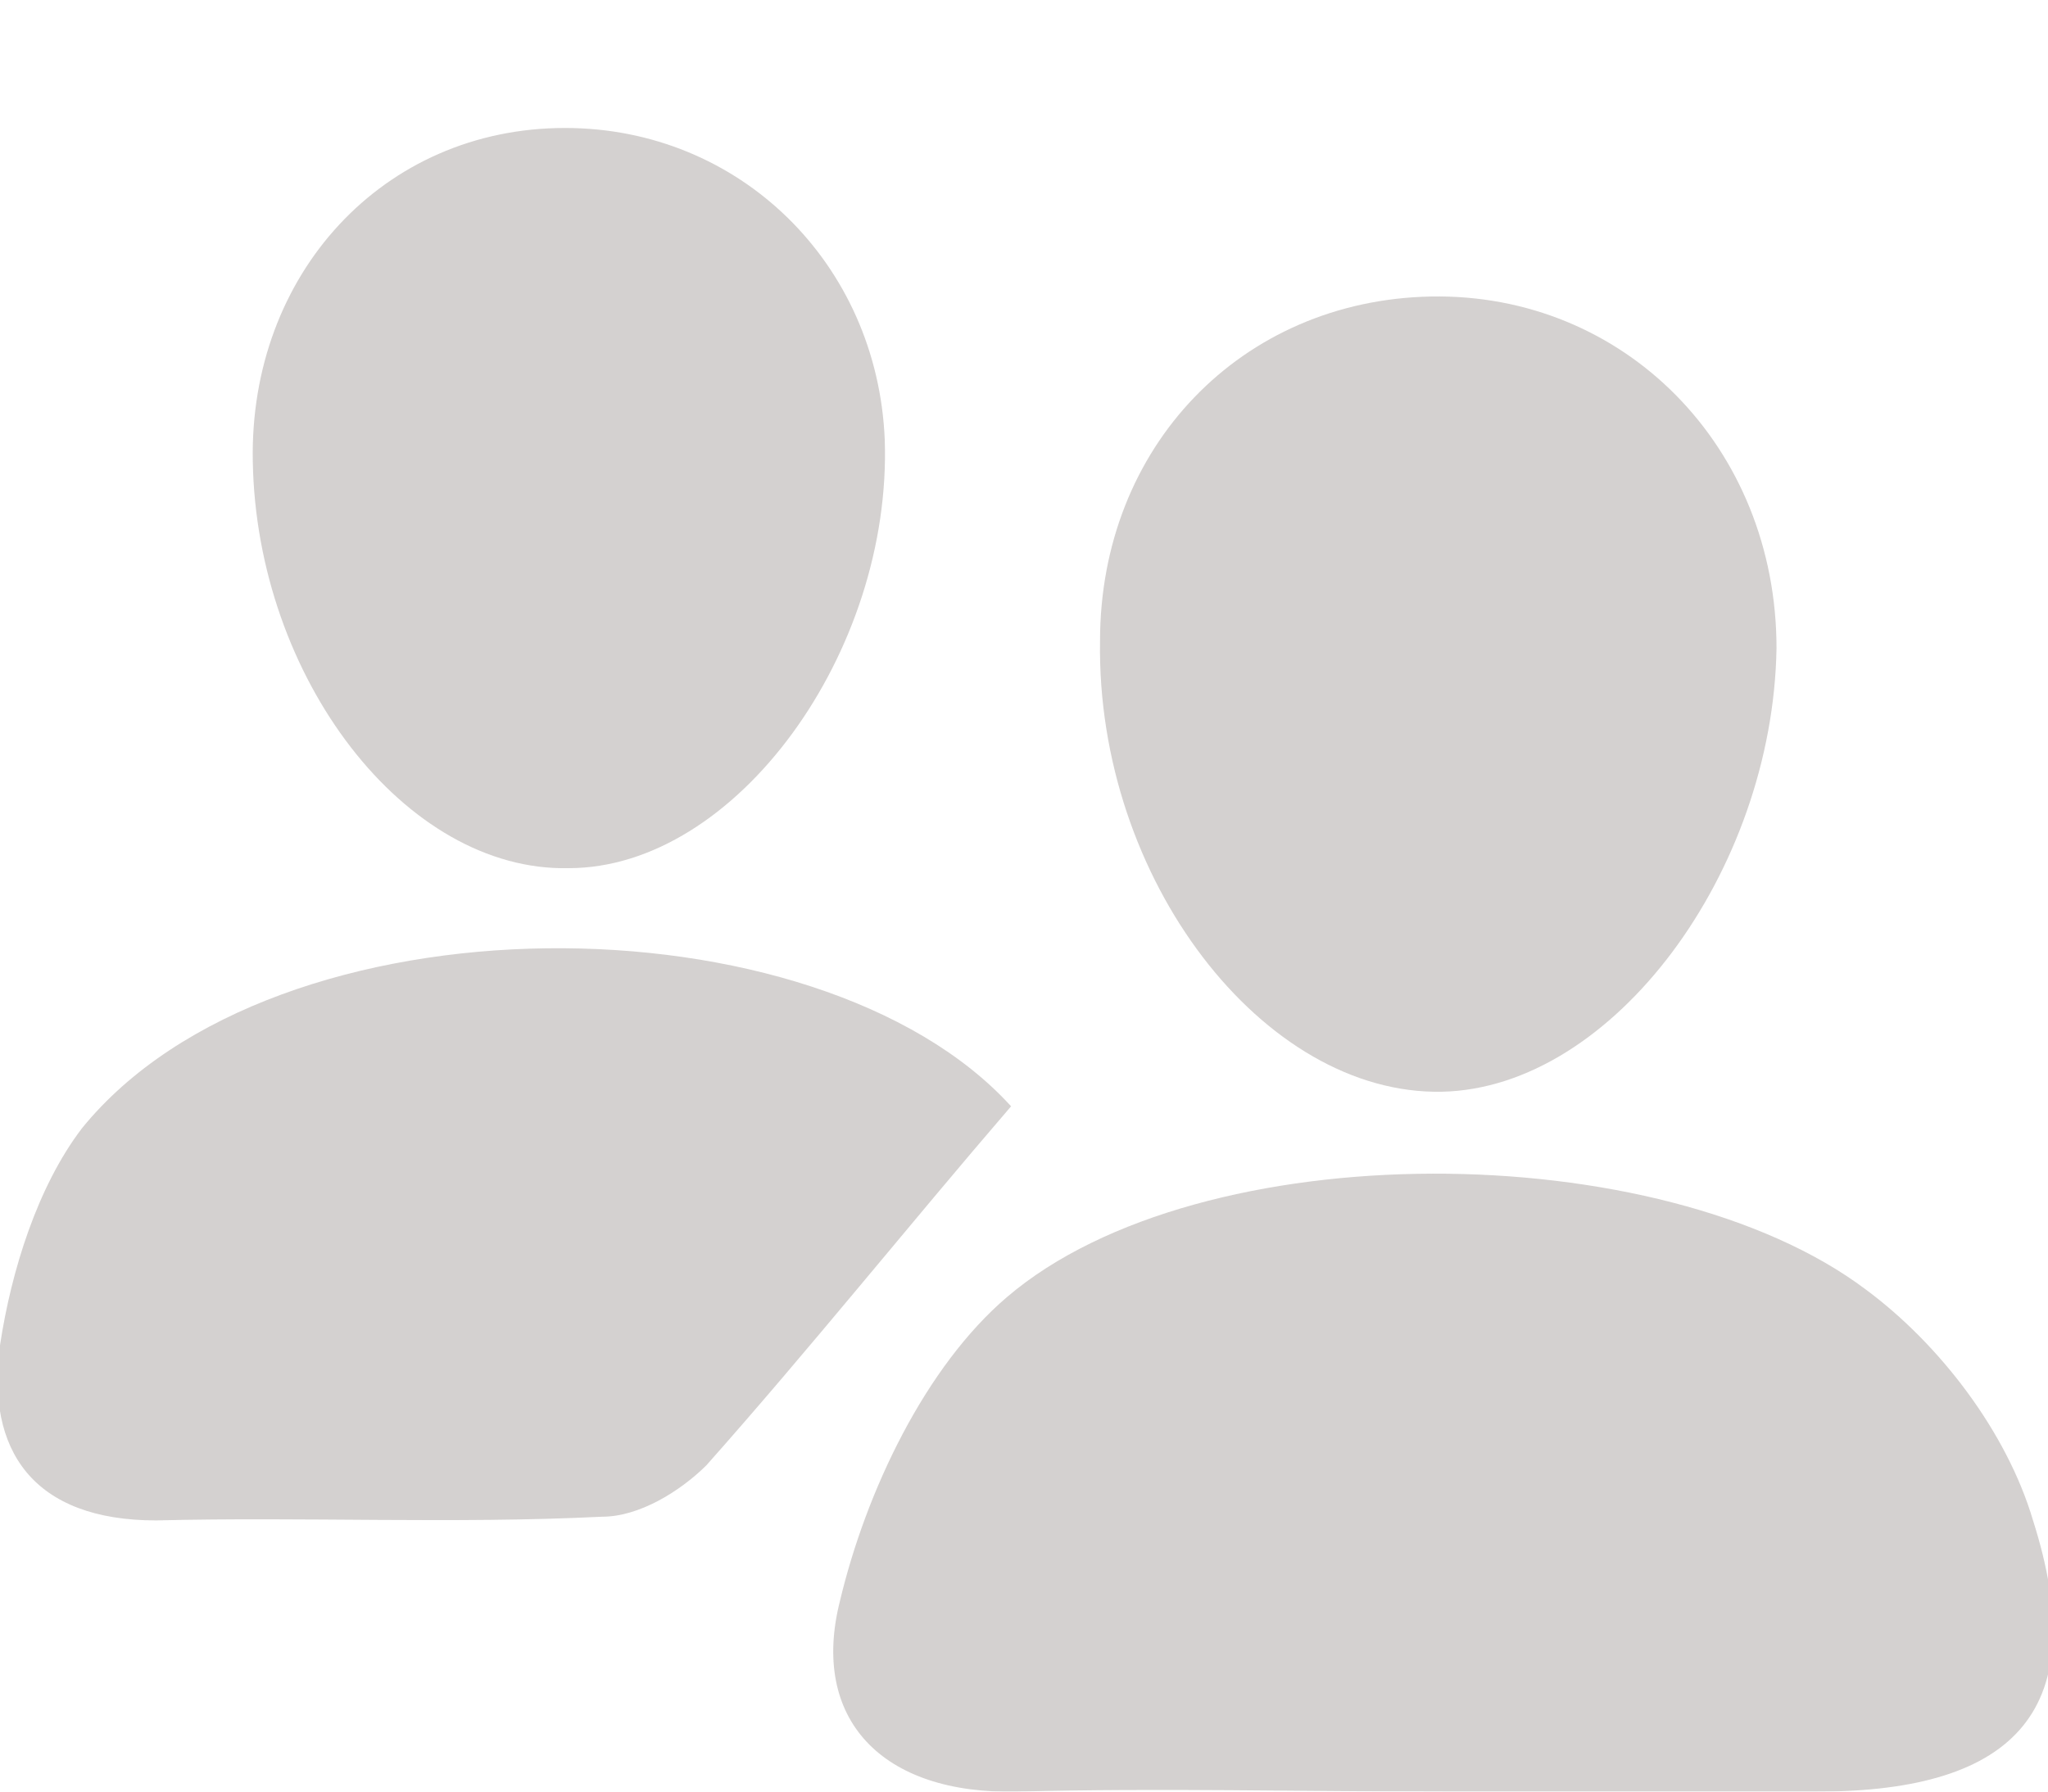 <svg width="16" height="14" viewBox="0 0 16 14" fill="none" xmlns="http://www.w3.org/2000/svg">
<g opacity="0.2" clip-path="url(#clip0)">
<path d="M11.266 14C10.163 14 9.06 13.971 7.956 14C6.882 14.028 6.33 13.427 6.562 12.511C6.766 11.652 7.23 10.678 7.869 10.134C9.379 8.846 12.98 8.874 14.577 10.077C15.158 10.507 15.68 11.194 15.883 11.881C16.348 13.341 15.767 14 14.199 14C13.183 14 12.225 14 11.266 14Z" fill="#281812"/>
<path d="M7.899 8.645C7.086 9.59 6.331 10.535 5.518 11.451C5.315 11.652 4.995 11.852 4.705 11.852C3.543 11.909 2.382 11.852 1.22 11.881C0.262 11.881 -0.115 11.337 0.001 10.506C0.088 9.934 0.291 9.275 0.64 8.817C2.15 6.956 6.389 6.984 7.899 8.645Z" fill="#281812"/>
<path d="M8.594 5.009C8.594 3.491 9.698 2.346 11.179 2.317C12.689 2.289 13.879 3.491 13.879 5.066C13.85 6.813 12.601 8.502 11.266 8.531C9.872 8.56 8.565 6.87 8.594 5.009Z" fill="#281812"/>
<path d="M1.975 3.606C1.946 2.145 2.992 1 4.414 1C5.779 1 6.854 2.059 6.912 3.434C6.97 5.095 5.75 6.784 4.443 6.784C3.166 6.813 2.004 5.295 1.975 3.606Z" fill="#281812"/>
</g>
<defs>
<clipPath id="clip0">
<rect width="16" height="14" fill="white"/>
</clipPath>
</defs>
</svg>
